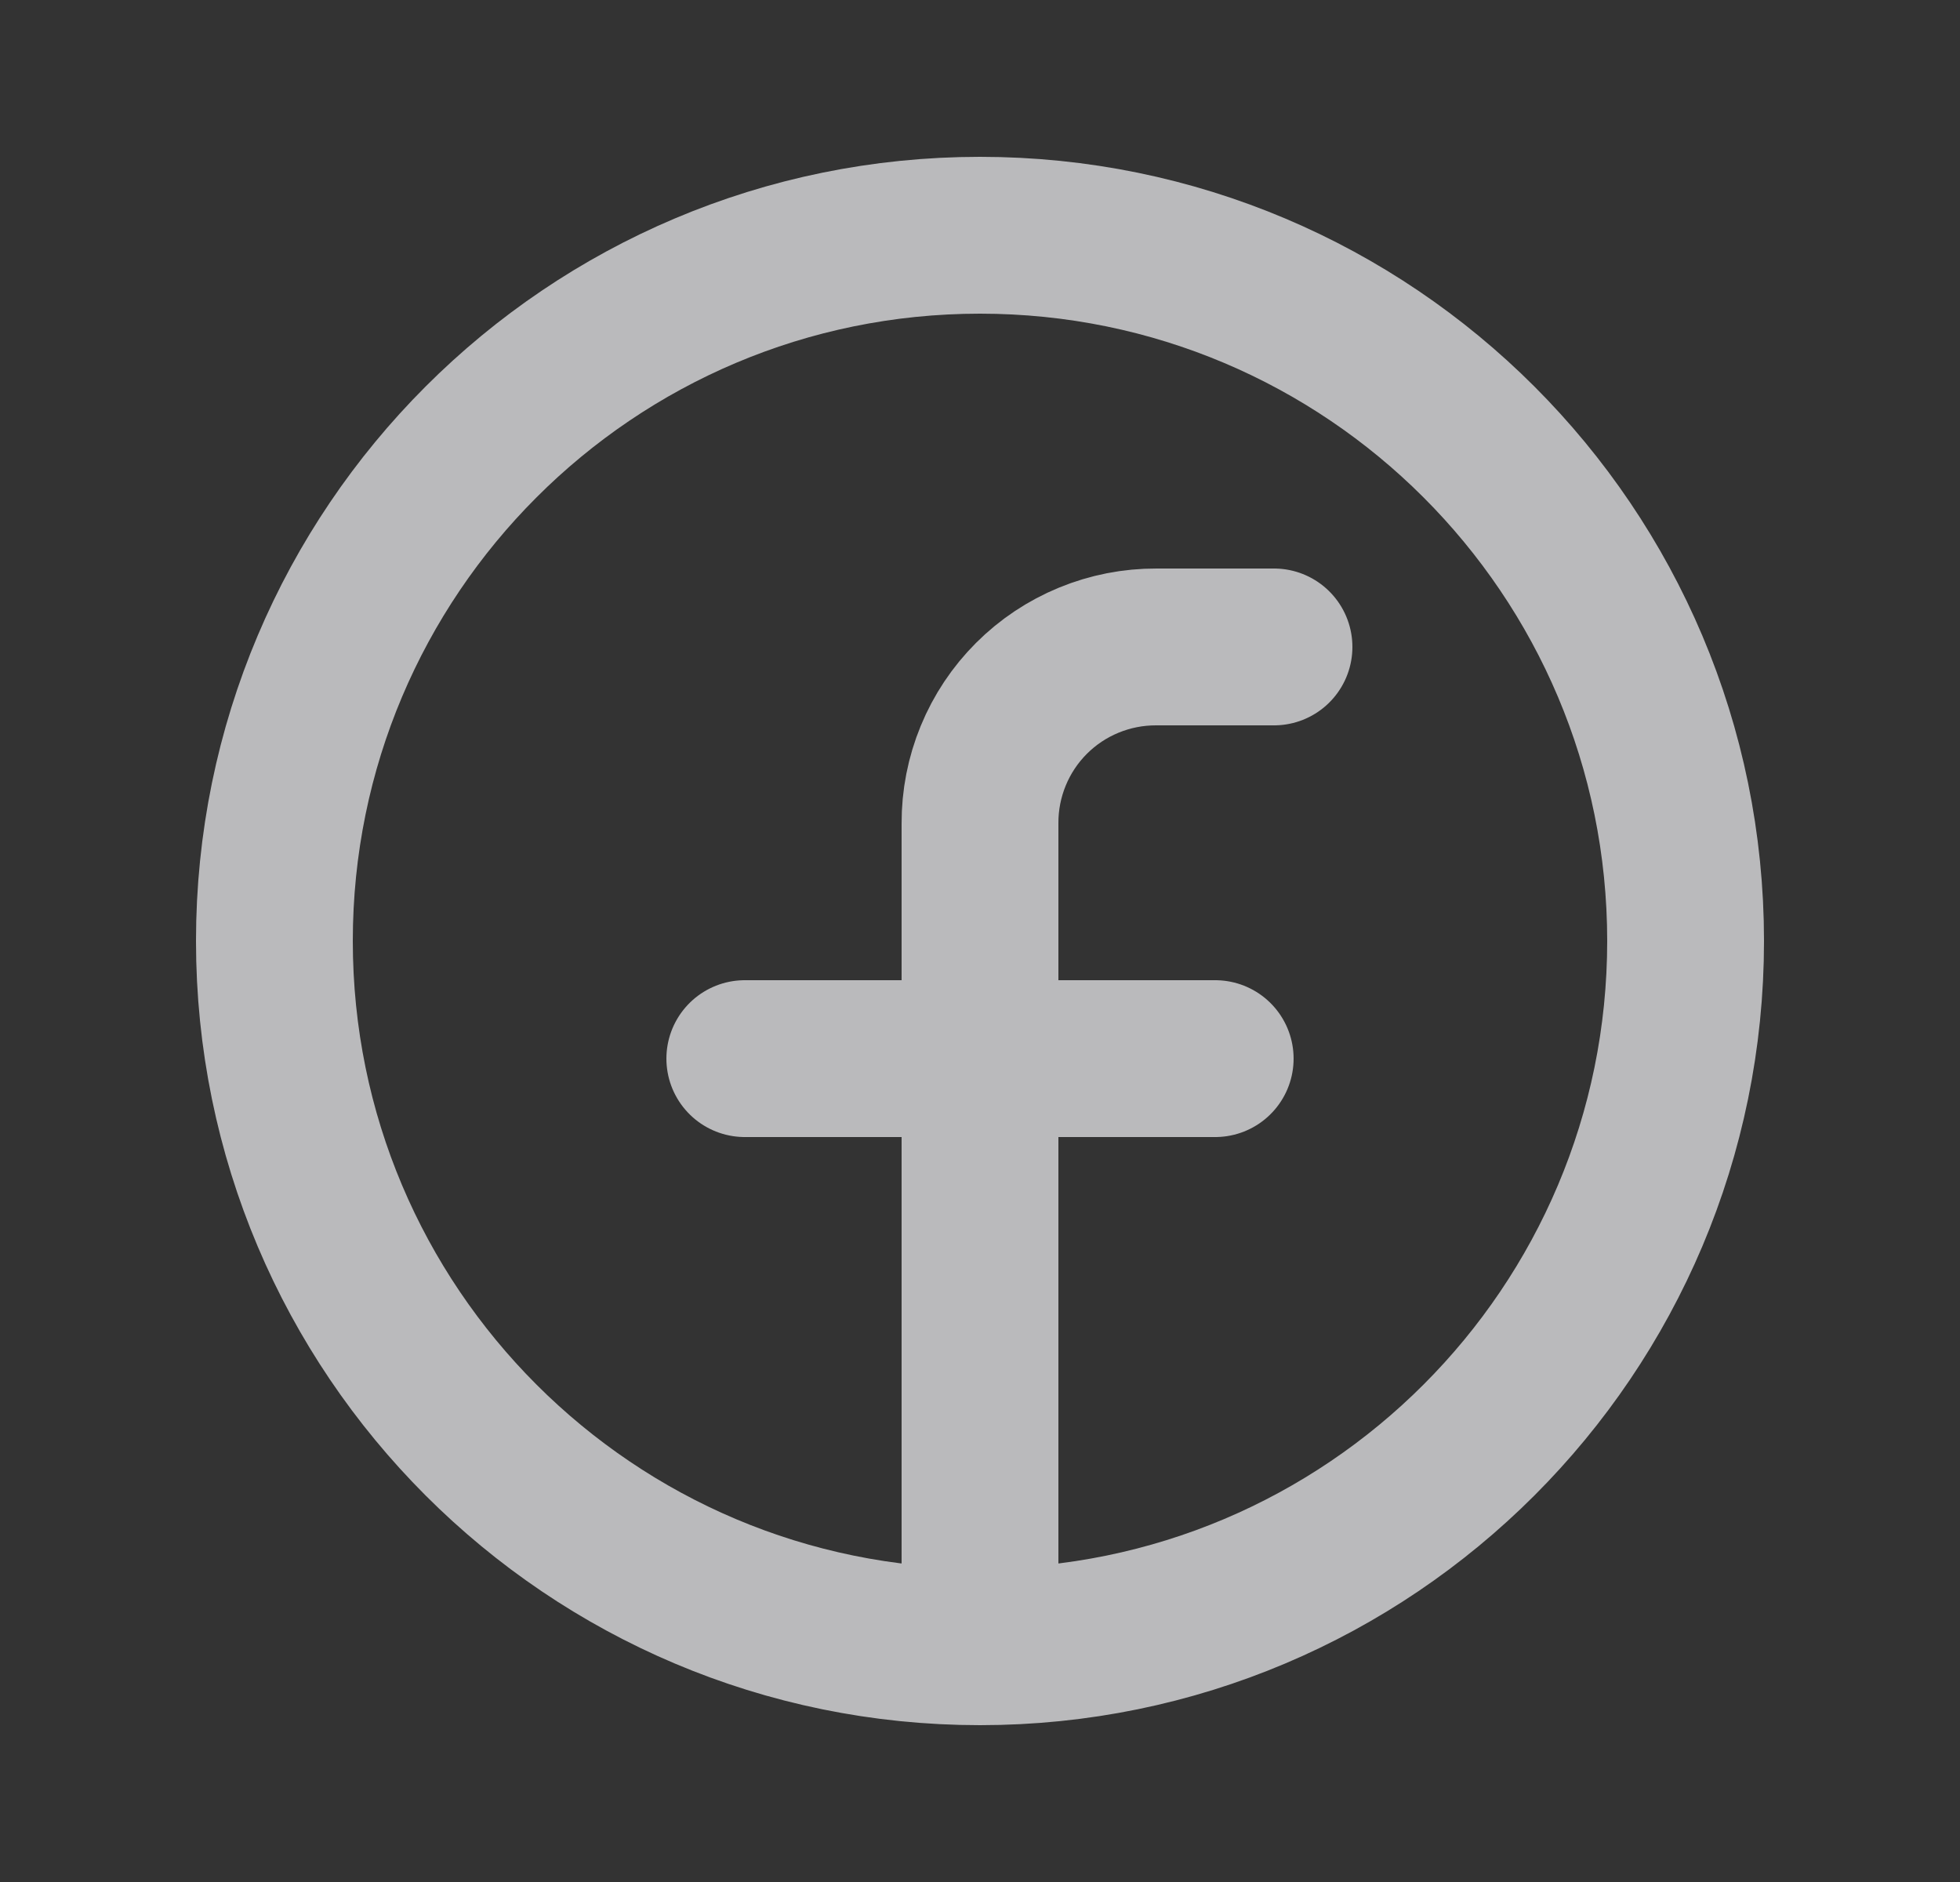 <svg width="25" height="24" viewBox="0 0 25 24" fill="none" xmlns="http://www.w3.org/2000/svg">
<rect x="0" y="0" width="25" height="24" fill="#333333" stroke="none"/>
<path d="M12.5 21C17.471 21 21.5 16.971 21.5 12C21.5 7.029 17.471 3 12.5 3C7.529 3 3.5 7.029 3.5 12C3.5 16.971 7.529 21 12.5 21ZM12.5 21V10.5C12.499 10.204 12.556 9.911 12.669 9.637C12.781 9.364 12.947 9.115 13.156 8.906C13.365 8.697 13.614 8.531 13.887 8.419C14.161 8.306 14.454 8.249 14.75 8.25H16.25M9.5 13.5H15.5" stroke="#F4F4F7" stroke-opacity="0.7" stroke-width="2" stroke-linecap="round" stroke-linejoin="round"/>
</svg>
